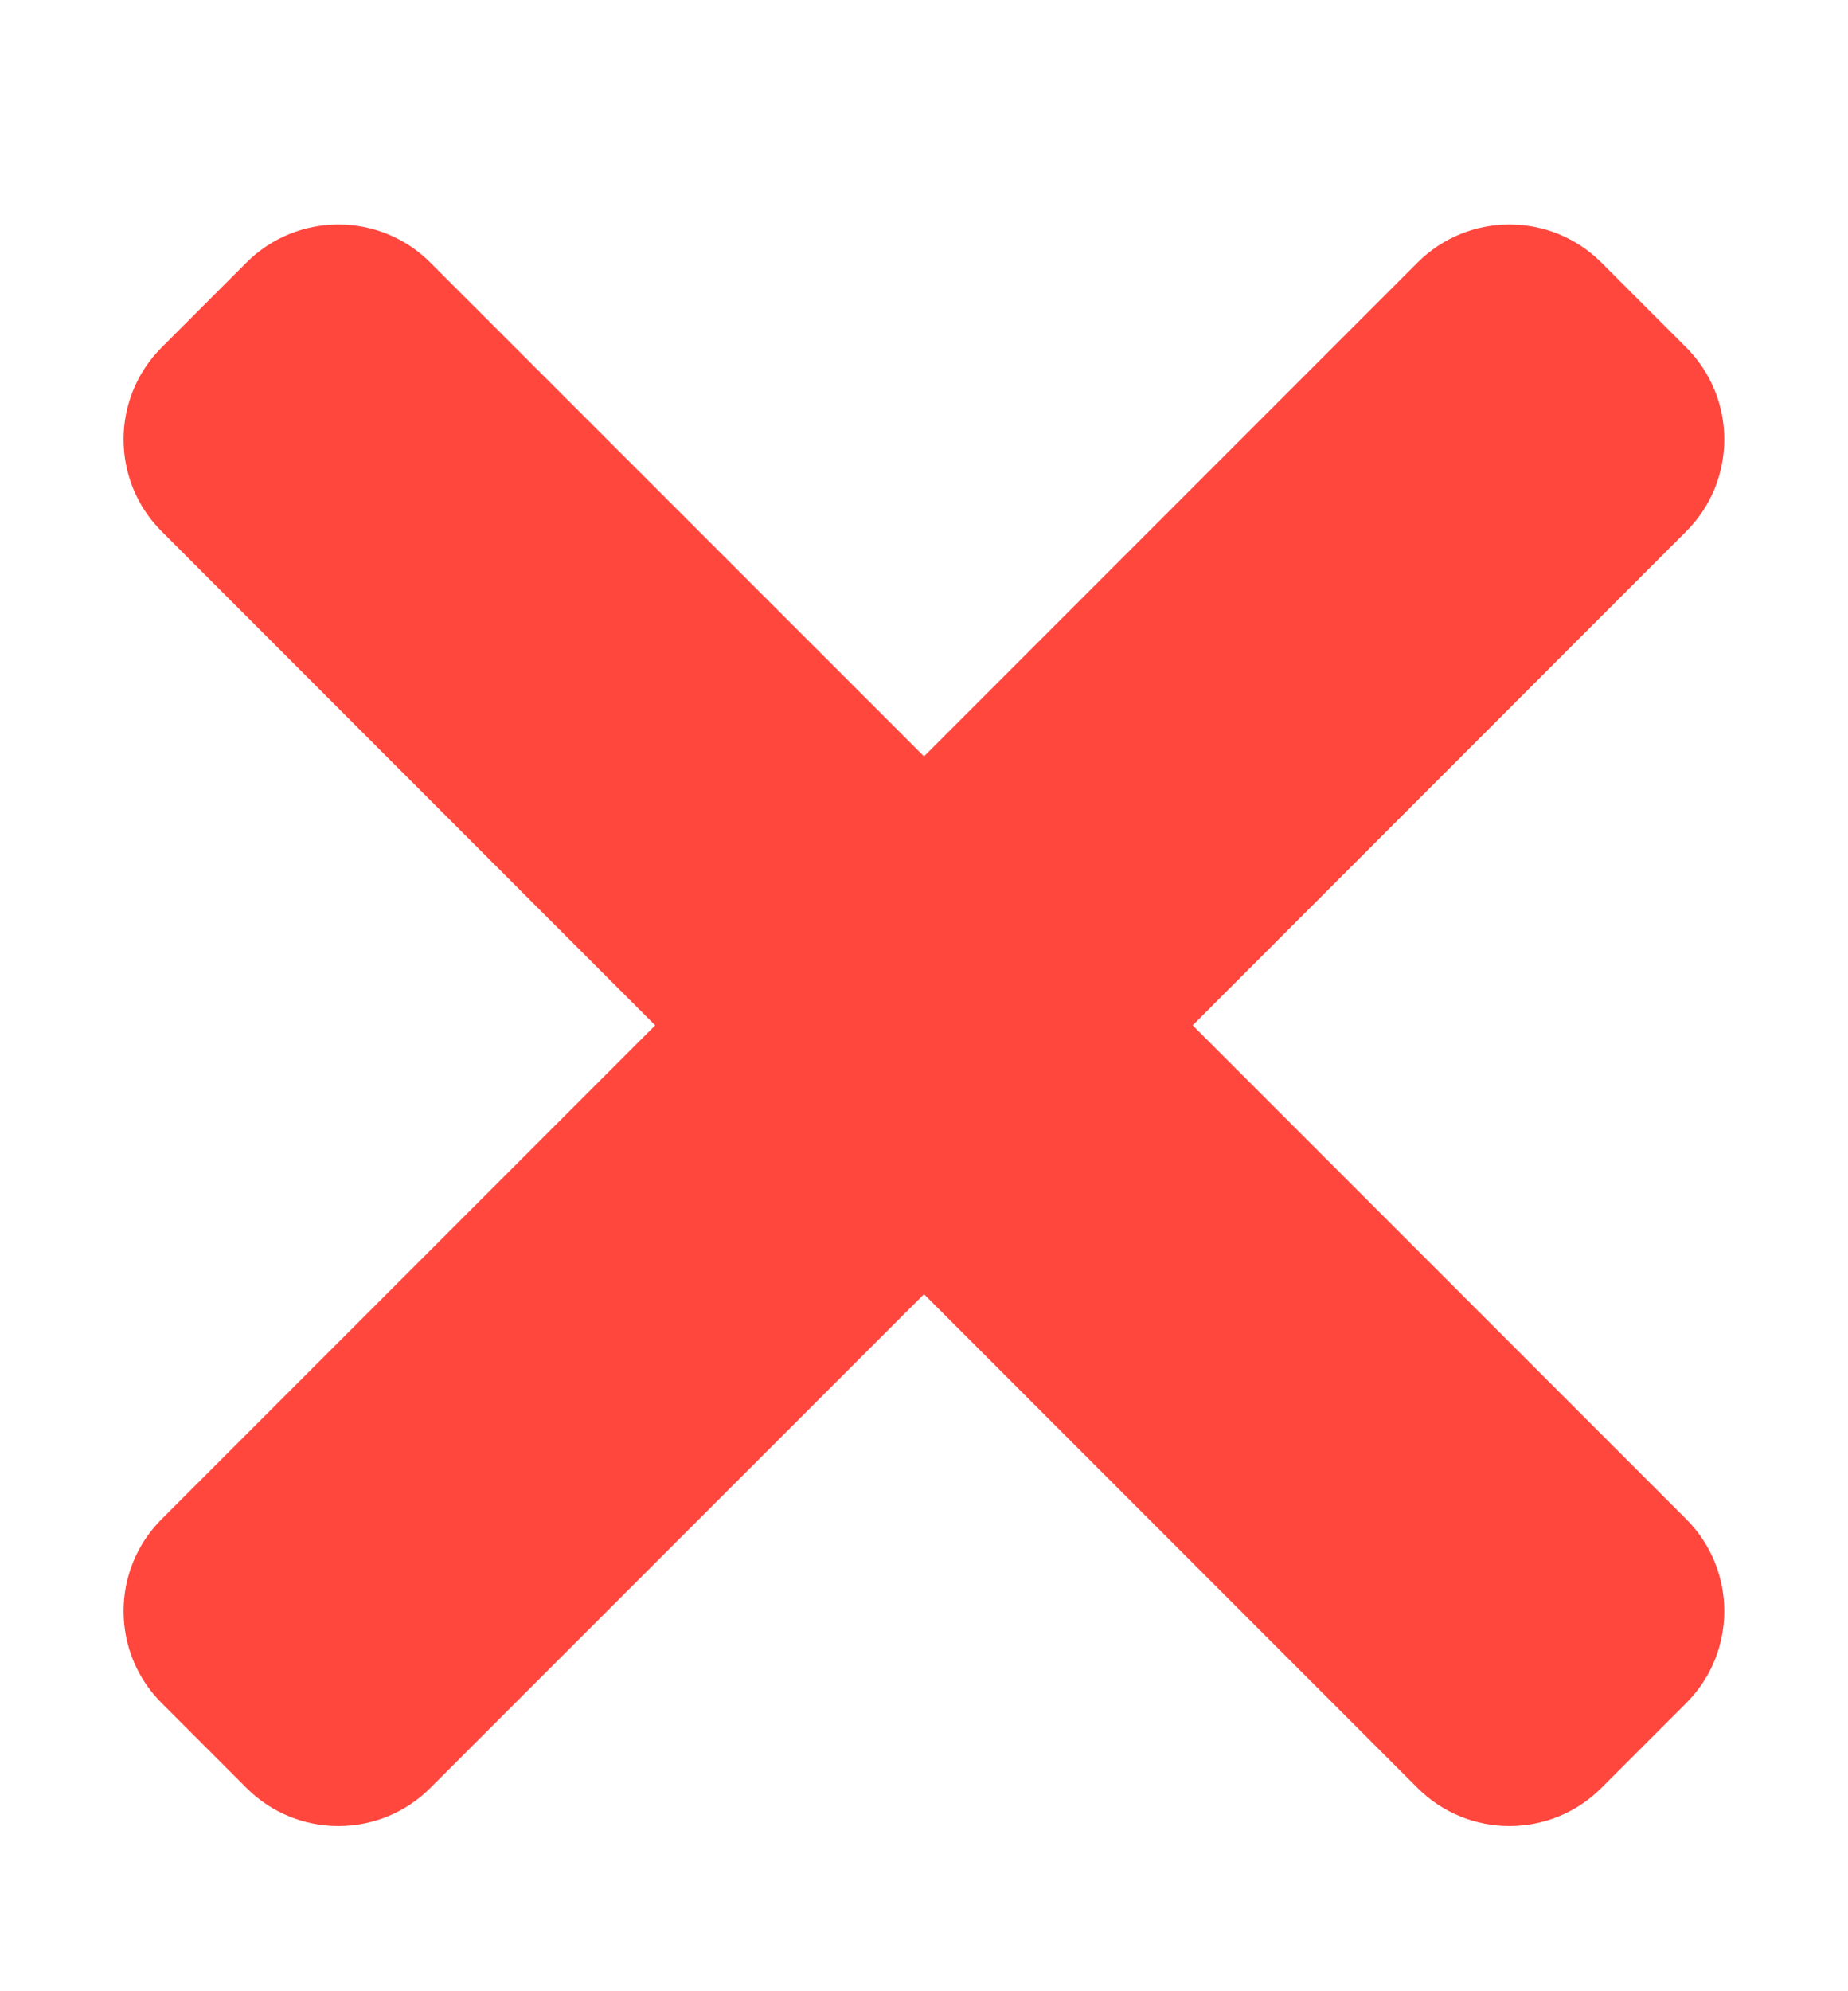 <svg width="13" height="14" viewBox="0 0 13 14" fill="none" xmlns="http://www.w3.org/2000/svg">
<path d="M8.39 7.209L11.862 3.736C12.219 3.379 12.219 2.8 11.862 2.443L11.265 1.846C10.908 1.489 10.329 1.489 9.972 1.846L6.5 5.318L3.027 1.846C2.67 1.489 2.091 1.489 1.734 1.846L1.137 2.443C0.78 2.8 0.78 3.379 1.137 3.736L4.609 7.209L1.137 10.681C0.78 11.038 0.78 11.617 1.137 11.974L1.734 12.571C2.091 12.928 2.67 12.928 3.027 12.571L6.5 9.099L9.972 12.571C10.329 12.928 10.908 12.928 11.265 12.571L11.862 11.974C12.219 11.617 12.219 11.038 11.862 10.681L8.39 7.209Z" fill="#FF473E"/>
</svg>
